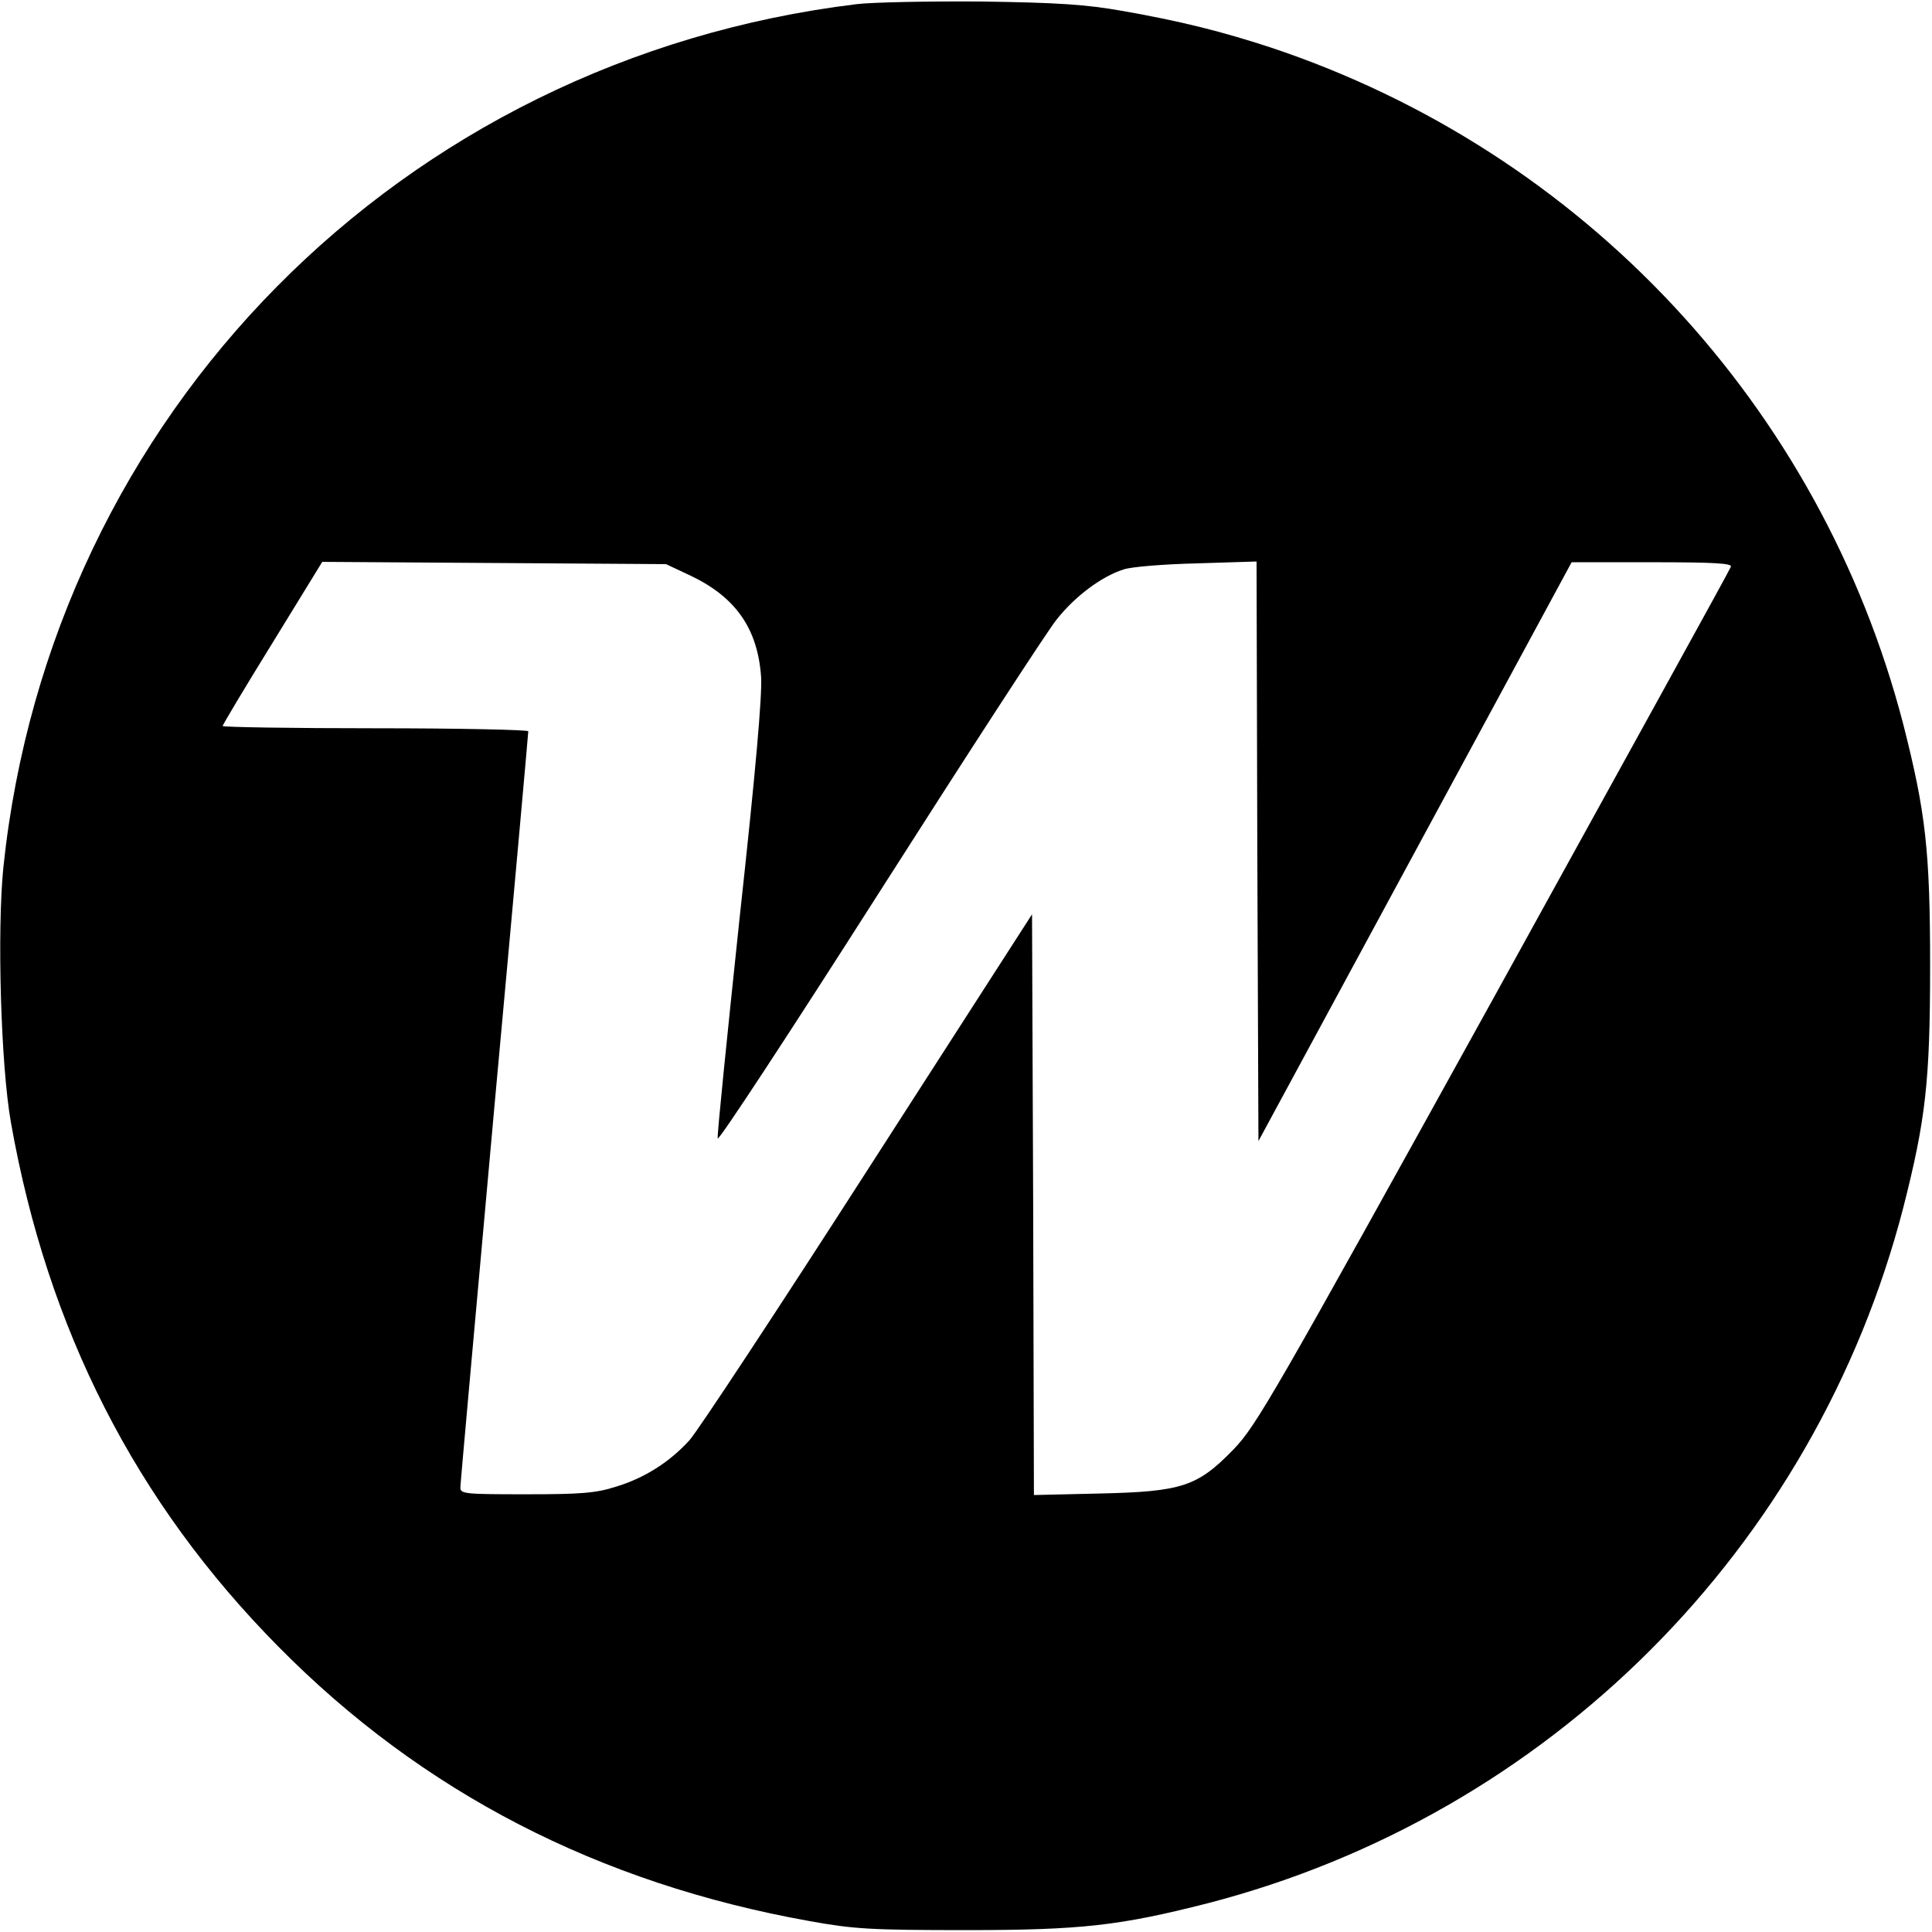 <?xml version="1.0" standalone="no"?>
<!DOCTYPE svg PUBLIC "-//W3C//DTD SVG 20010904//EN"
 "http://www.w3.org/TR/2001/REC-SVG-20010904/DTD/svg10.dtd">
<svg version="1.0" xmlns="http://www.w3.org/2000/svg"
 width="512pt" height="512pt" viewBox="0 0 512 512"
 preserveAspectRatio="xMidYMid meet">
<g transform="translate(0,512) scale(0.1,-0.1)"
fill="#000000" stroke="none">
<path d="M2270 5109 c-1207 -147 -2135 -1086 -2261 -2287 -17 -168 -7 -525 20
-677 97 -548 330 -1006 709 -1389 380 -385 848 -627 1407 -727 116 -21 160
-24 415 -24 307 0 408 12 640 71 904 234 1610 940 1844 1844 59 232 71 333 71
640 0 307 -12 408 -71 640 -219 844 -848 1518 -1676 1794 -128 42 -239 70
-393 97 -97 17 -168 22 -375 25 -140 1 -289 -2 -330 -7z m-439 -1515 c119 -57
177 -140 186 -268 3 -49 -14 -246 -57 -639 -33 -313 -60 -576 -58 -584 2 -8
194 285 428 652 234 367 445 692 470 723 49 62 120 115 178 133 20 7 108 14
194 16 l158 5 2 -768 3 -768 415 767 415 767 214 0 c166 0 212 -3 208 -12 -2
-7 -286 -521 -629 -1143 -584 -1056 -629 -1134 -689 -1196 -96 -99 -137 -112
-356 -117 l-173 -4 -2 769 -3 770 -435 -676 c-239 -372 -452 -695 -473 -718
-53 -58 -119 -100 -195 -123 -53 -17 -93 -20 -238 -20 -162 0 -174 1 -174 18
0 10 41 463 90 1007 50 544 90 992 90 997 0 4 -182 8 -405 8 -223 0 -405 3
-405 6 0 3 59 102 132 220 l132 215 456 -3 455 -3 66 -31z"/>
</g>
</svg>
